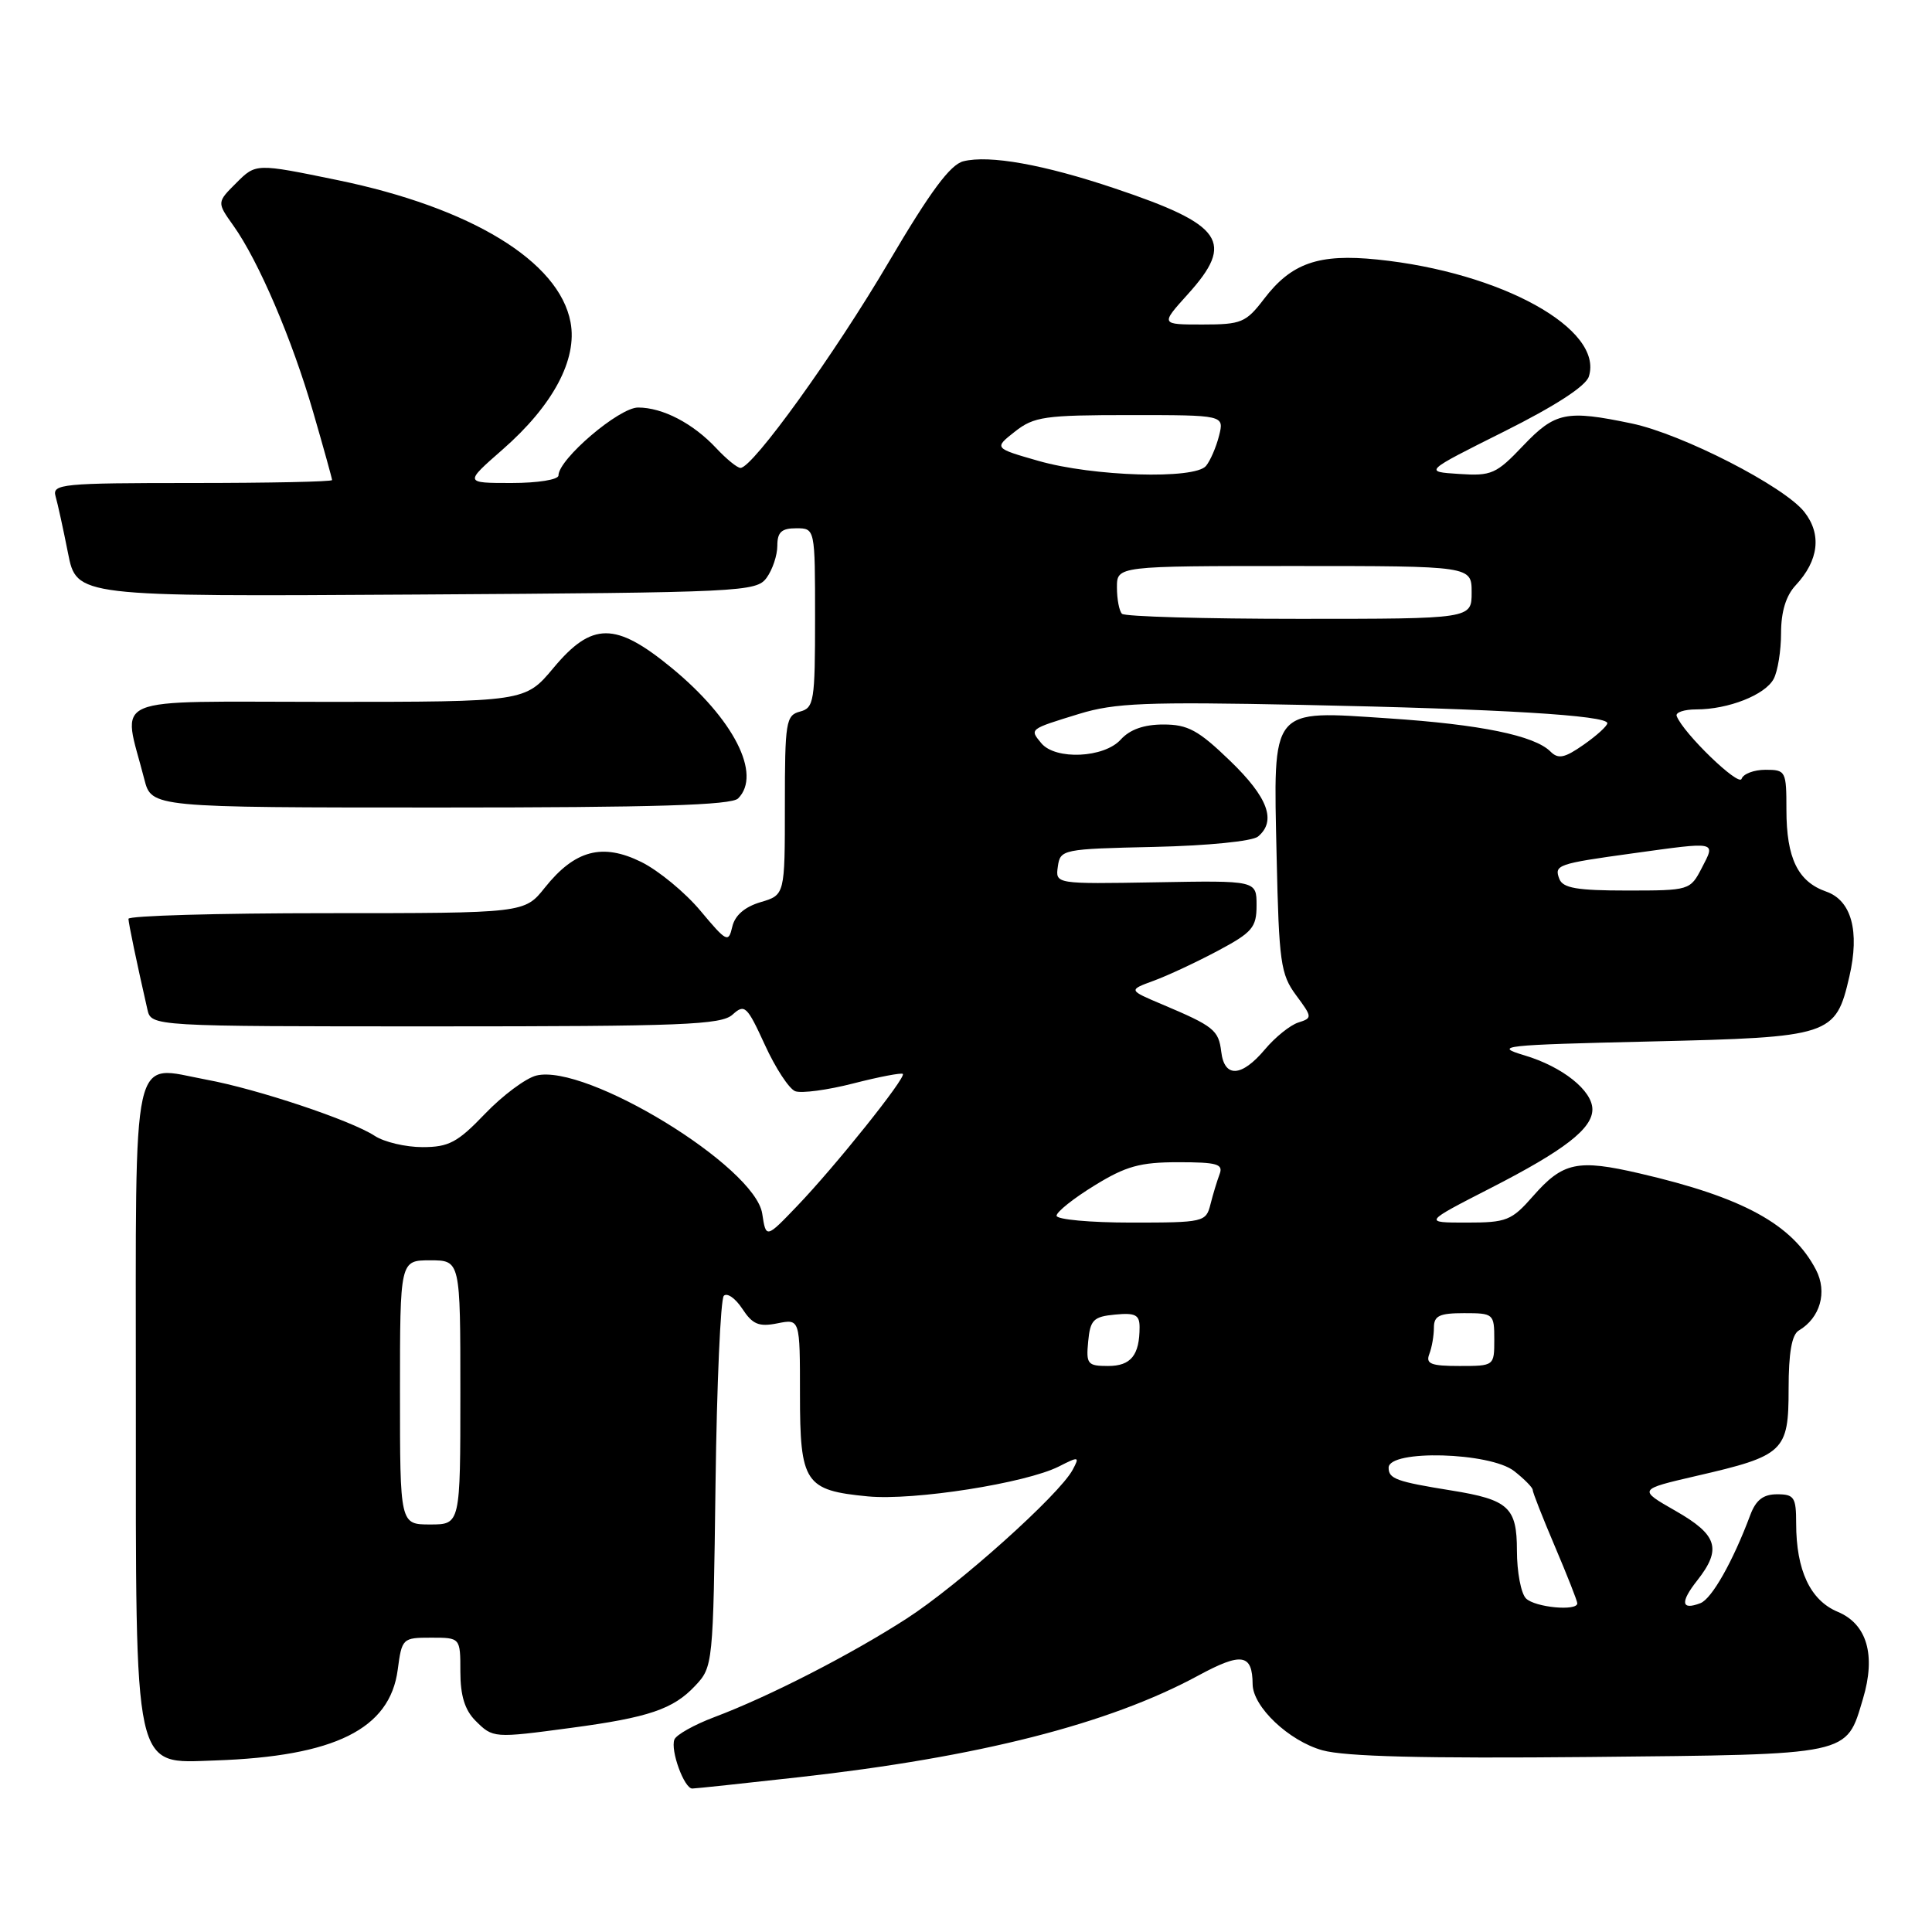 <?xml version="1.0" encoding="UTF-8" standalone="no"?>
<!DOCTYPE svg PUBLIC "-//W3C//DTD SVG 1.1//EN" "http://www.w3.org/Graphics/SVG/1.1/DTD/svg11.dtd" >
<svg xmlns="http://www.w3.org/2000/svg" xmlns:xlink="http://www.w3.org/1999/xlink" version="1.1" viewBox="0 0 256 256">
 <g >
 <path fill="currentColor"
d=" M 105.85 235.49 C 129.69 232.83 146.92 228.44 158.76 222.03 C 164.52 218.91 165.95 219.13 165.98 223.17 C 166.01 226.16 170.78 230.68 175.22 231.92 C 178.24 232.76 188.69 233.02 210.65 232.81 C 245.53 232.46 244.59 232.66 246.85 225.11 C 248.59 219.31 247.39 215.19 243.50 213.57 C 239.87 212.05 238.00 208.07 238.00 201.85 C 238.00 198.40 237.74 198.00 235.48 198.00 C 233.64 198.00 232.67 198.75 231.92 200.75 C 229.63 206.88 226.82 211.86 225.31 212.43 C 222.76 213.41 222.61 212.31 224.89 209.42 C 228.17 205.25 227.59 203.38 222.02 200.20 C 217.05 197.36 217.05 197.36 224.77 195.57 C 236.41 192.89 237.00 192.33 237.00 184.03 C 237.00 179.26 237.42 176.85 238.35 176.30 C 241.19 174.62 242.16 171.21 240.63 168.26 C 237.49 162.23 230.97 158.66 217.29 155.49 C 209.03 153.57 207.10 153.98 203.14 158.49 C 200.29 161.74 199.63 162.00 194.33 162.00 C 188.59 162.00 188.59 162.00 197.55 157.41 C 207.31 152.41 211.00 149.55 211.00 147.00 C 211.00 144.50 207.03 141.34 202.00 139.84 C 197.82 138.59 198.99 138.46 218.72 138.00 C 242.66 137.44 243.23 137.25 245.05 129.40 C 246.44 123.39 245.33 119.31 241.98 118.14 C 238.23 116.83 236.71 113.72 236.71 107.30 C 236.71 102.17 236.62 102.00 233.94 102.00 C 232.41 102.00 230.99 102.54 230.77 103.20 C 230.41 104.28 223.02 97.13 222.17 94.88 C 221.98 94.40 223.15 94.00 224.77 94.00 C 229.01 94.00 233.89 92.08 235.02 89.96 C 235.56 88.95 236.00 86.22 236.00 83.88 C 236.00 81.06 236.65 78.93 237.93 77.56 C 241.00 74.27 241.41 70.79 239.08 67.83 C 236.41 64.44 222.90 57.51 216.20 56.11 C 207.55 54.30 206.07 54.60 201.83 59.05 C 198.26 62.81 197.63 63.09 193.32 62.80 C 188.66 62.50 188.66 62.50 199.28 57.19 C 206.06 53.80 210.13 51.17 210.53 49.89 C 212.53 43.60 198.92 36.07 182.51 34.39 C 174.73 33.59 171.12 34.85 167.49 39.61 C 165.09 42.75 164.49 43.00 159.33 43.00 C 153.77 43.00 153.77 43.00 157.38 39.00 C 163.66 32.05 162.10 29.79 147.70 24.96 C 138.31 21.80 131.09 20.51 127.65 21.37 C 125.91 21.81 123.27 25.37 117.76 34.73 C 110.56 46.97 99.73 62.00 98.12 62.00 C 97.69 62.00 96.26 60.83 94.92 59.40 C 91.84 56.10 87.81 54.00 84.55 54.00 C 82.02 54.00 74.00 60.85 74.00 63.00 C 74.00 63.56 71.26 64.00 67.77 64.00 C 61.53 64.00 61.53 64.00 66.58 59.58 C 73.27 53.73 76.53 47.63 75.60 42.70 C 74.09 34.62 62.41 27.50 44.70 23.86 C 33.91 21.64 33.91 21.64 31.32 24.23 C 28.73 26.81 28.73 26.81 30.92 29.89 C 34.26 34.57 38.71 44.98 41.49 54.58 C 42.87 59.33 44.00 63.40 44.00 63.61 C 44.00 63.83 35.64 64.00 25.43 64.00 C 8.23 64.00 6.90 64.13 7.36 65.75 C 7.64 66.71 8.38 70.10 9.01 73.28 C 10.15 79.06 10.15 79.06 55.16 78.78 C 98.38 78.51 100.22 78.42 101.58 76.56 C 102.36 75.49 103.00 73.58 103.00 72.31 C 103.00 70.51 103.56 70.00 105.50 70.00 C 108.00 70.00 108.00 70.00 108.00 81.88 C 108.00 92.93 107.86 93.80 106.00 94.29 C 104.14 94.78 104.00 95.65 104.00 106.70 C 104.00 118.59 104.00 118.59 100.78 119.54 C 98.67 120.17 97.38 121.29 97.03 122.80 C 96.53 124.96 96.29 124.84 92.81 120.68 C 90.79 118.26 87.26 115.35 84.98 114.22 C 79.82 111.67 76.17 112.64 72.20 117.61 C 69.50 121.00 69.50 121.00 43.25 121.00 C 28.81 121.00 17.01 121.34 17.02 121.75 C 17.05 122.42 18.08 127.39 19.53 133.75 C 20.04 136.00 20.04 136.00 57.69 136.00 C 90.43 136.00 95.57 135.80 97.07 134.44 C 98.67 132.99 98.98 133.28 101.35 138.45 C 102.75 141.52 104.56 144.28 105.37 144.59 C 106.18 144.90 109.65 144.44 113.07 143.56 C 116.50 142.68 119.45 142.12 119.63 142.30 C 120.10 142.76 110.67 154.55 105.63 159.80 C 101.50 164.11 101.50 164.11 101.00 160.82 C 100.05 154.56 77.64 140.87 71.05 142.52 C 69.65 142.88 66.60 145.15 64.27 147.58 C 60.63 151.38 59.47 152.00 55.98 152.00 C 53.75 152.00 50.90 151.33 49.64 150.50 C 46.51 148.45 34.09 144.30 27.35 143.06 C 17.28 141.19 18.00 137.93 18.00 185.29 C 18.00 235.52 17.59 233.63 28.50 233.27 C 44.36 232.73 51.66 229.11 52.70 221.25 C 53.25 217.08 53.34 217.00 57.13 217.00 C 61.00 217.00 61.00 217.00 61.00 221.50 C 61.00 224.67 61.59 226.59 63.00 228.00 C 65.32 230.32 65.40 230.33 75.68 228.95 C 85.95 227.58 89.21 226.47 92.10 223.39 C 94.48 220.87 94.50 220.60 94.81 196.67 C 94.98 183.38 95.48 172.14 95.91 171.70 C 96.35 171.26 97.45 172.03 98.36 173.42 C 99.72 175.49 100.55 175.84 103.01 175.35 C 106.00 174.75 106.00 174.75 106.00 184.72 C 106.00 196.51 106.64 197.48 115.00 198.28 C 121.11 198.86 135.93 196.53 140.32 194.31 C 142.97 192.96 143.08 192.99 142.13 194.76 C 140.36 198.07 126.98 210.06 120.12 214.48 C 112.66 219.29 101.88 224.81 94.65 227.53 C 91.99 228.53 89.60 229.87 89.36 230.50 C 88.81 231.93 90.66 237.00 91.73 236.99 C 92.15 236.99 98.51 236.31 105.85 235.49 Z  M 97.80 105.80 C 100.98 102.62 97.22 95.25 88.96 88.47 C 81.55 82.39 78.44 82.39 73.34 88.50 C 69.58 93.00 69.58 93.00 43.21 93.00 C 13.70 93.00 16.23 91.92 19.12 103.25 C 20.08 107.00 20.08 107.00 58.34 107.00 C 86.76 107.00 96.91 106.69 97.80 105.80 Z  M 202.20 211.80 C 201.54 211.14 201.00 208.29 201.00 205.46 C 201.00 199.74 199.90 198.72 192.34 197.50 C 185.01 196.32 184.00 195.95 184.00 194.48 C 184.00 192.05 197.45 192.42 200.64 194.93 C 202.00 196.00 203.10 197.12 203.09 197.42 C 203.08 197.72 204.41 201.10 206.04 204.93 C 207.67 208.76 209.00 212.14 209.00 212.45 C 209.00 213.52 203.39 212.99 202.20 211.80 Z  M 53.00 184.50 C 53.00 167.00 53.00 167.00 57.00 167.00 C 61.00 167.00 61.00 167.00 61.00 184.50 C 61.00 202.00 61.00 202.00 57.00 202.00 C 53.00 202.00 53.00 202.00 53.00 184.50 Z  M 144.19 177.75 C 144.46 174.89 144.89 174.46 147.75 174.19 C 150.43 173.93 151.00 174.22 151.00 175.85 C 151.00 179.58 149.85 181.00 146.83 181.00 C 144.10 181.00 143.90 180.75 144.19 177.75 Z  M 189.39 179.42 C 189.73 178.55 190.00 176.97 190.00 175.92 C 190.00 174.35 190.72 174.00 194.00 174.00 C 197.90 174.00 198.00 174.08 198.00 177.50 C 198.00 180.99 197.99 181.00 193.39 181.00 C 189.60 181.00 188.89 180.72 189.39 179.42 Z  M 140.00 161.09 C 140.00 160.58 142.26 158.78 145.02 157.09 C 149.18 154.52 151.07 154.00 156.12 154.00 C 161.28 154.00 162.12 154.24 161.60 155.59 C 161.27 156.47 160.72 158.27 160.39 159.59 C 159.80 161.93 159.51 162.00 149.89 162.00 C 144.45 162.00 140.00 161.59 140.00 161.09 Z  M 161.82 139.35 C 161.47 136.49 160.84 135.98 154.00 133.09 C 149.50 131.19 149.50 131.19 152.88 129.95 C 154.74 129.27 158.56 127.48 161.38 125.98 C 165.95 123.54 166.50 122.89 166.50 119.96 C 166.50 116.67 166.50 116.67 153.17 116.91 C 139.84 117.14 139.84 117.14 140.17 114.82 C 140.49 112.55 140.78 112.49 152.94 112.22 C 160.01 112.06 165.94 111.47 166.69 110.85 C 169.17 108.78 168.02 105.66 163.00 100.82 C 158.80 96.76 157.40 96.00 154.16 96.00 C 151.58 96.00 149.71 96.66 148.50 98.00 C 146.29 100.44 139.85 100.73 137.98 98.48 C 136.41 96.58 136.34 96.64 143.00 94.59 C 147.73 93.14 151.87 92.98 172.50 93.40 C 198.83 93.94 213.01 94.79 212.98 95.83 C 212.97 96.20 211.56 97.48 209.84 98.68 C 207.31 100.45 206.48 100.62 205.44 99.58 C 203.32 97.46 196.13 95.99 184.04 95.19 C 168.21 94.14 168.72 93.50 169.16 113.51 C 169.47 127.51 169.69 129.10 171.73 131.86 C 173.90 134.79 173.91 134.89 172.03 135.49 C 170.96 135.83 168.97 137.43 167.61 139.05 C 164.51 142.74 162.23 142.85 161.82 139.35 Z  M 206.62 116.46 C 205.91 114.61 206.37 114.45 216.29 113.08 C 227.65 111.51 227.34 111.44 225.50 115.00 C 223.96 117.97 223.87 118.00 215.58 118.00 C 208.97 118.00 207.09 117.68 206.62 116.46 Z  M 148.67 81.33 C 148.30 80.97 148.00 79.39 148.00 77.83 C 148.00 75.00 148.00 75.00 171.50 75.00 C 195.00 75.00 195.00 75.00 195.00 78.50 C 195.00 82.00 195.00 82.00 172.17 82.00 C 159.61 82.00 149.03 81.70 148.67 81.33 Z  M 137.60 61.07 C 131.70 59.38 131.70 59.38 134.48 57.19 C 137.01 55.20 138.42 55.00 149.74 55.00 C 162.22 55.00 162.22 55.00 161.53 57.74 C 161.15 59.25 160.37 61.05 159.80 61.74 C 158.30 63.55 144.82 63.14 137.60 61.07 Z "/>
</g>
</svg>